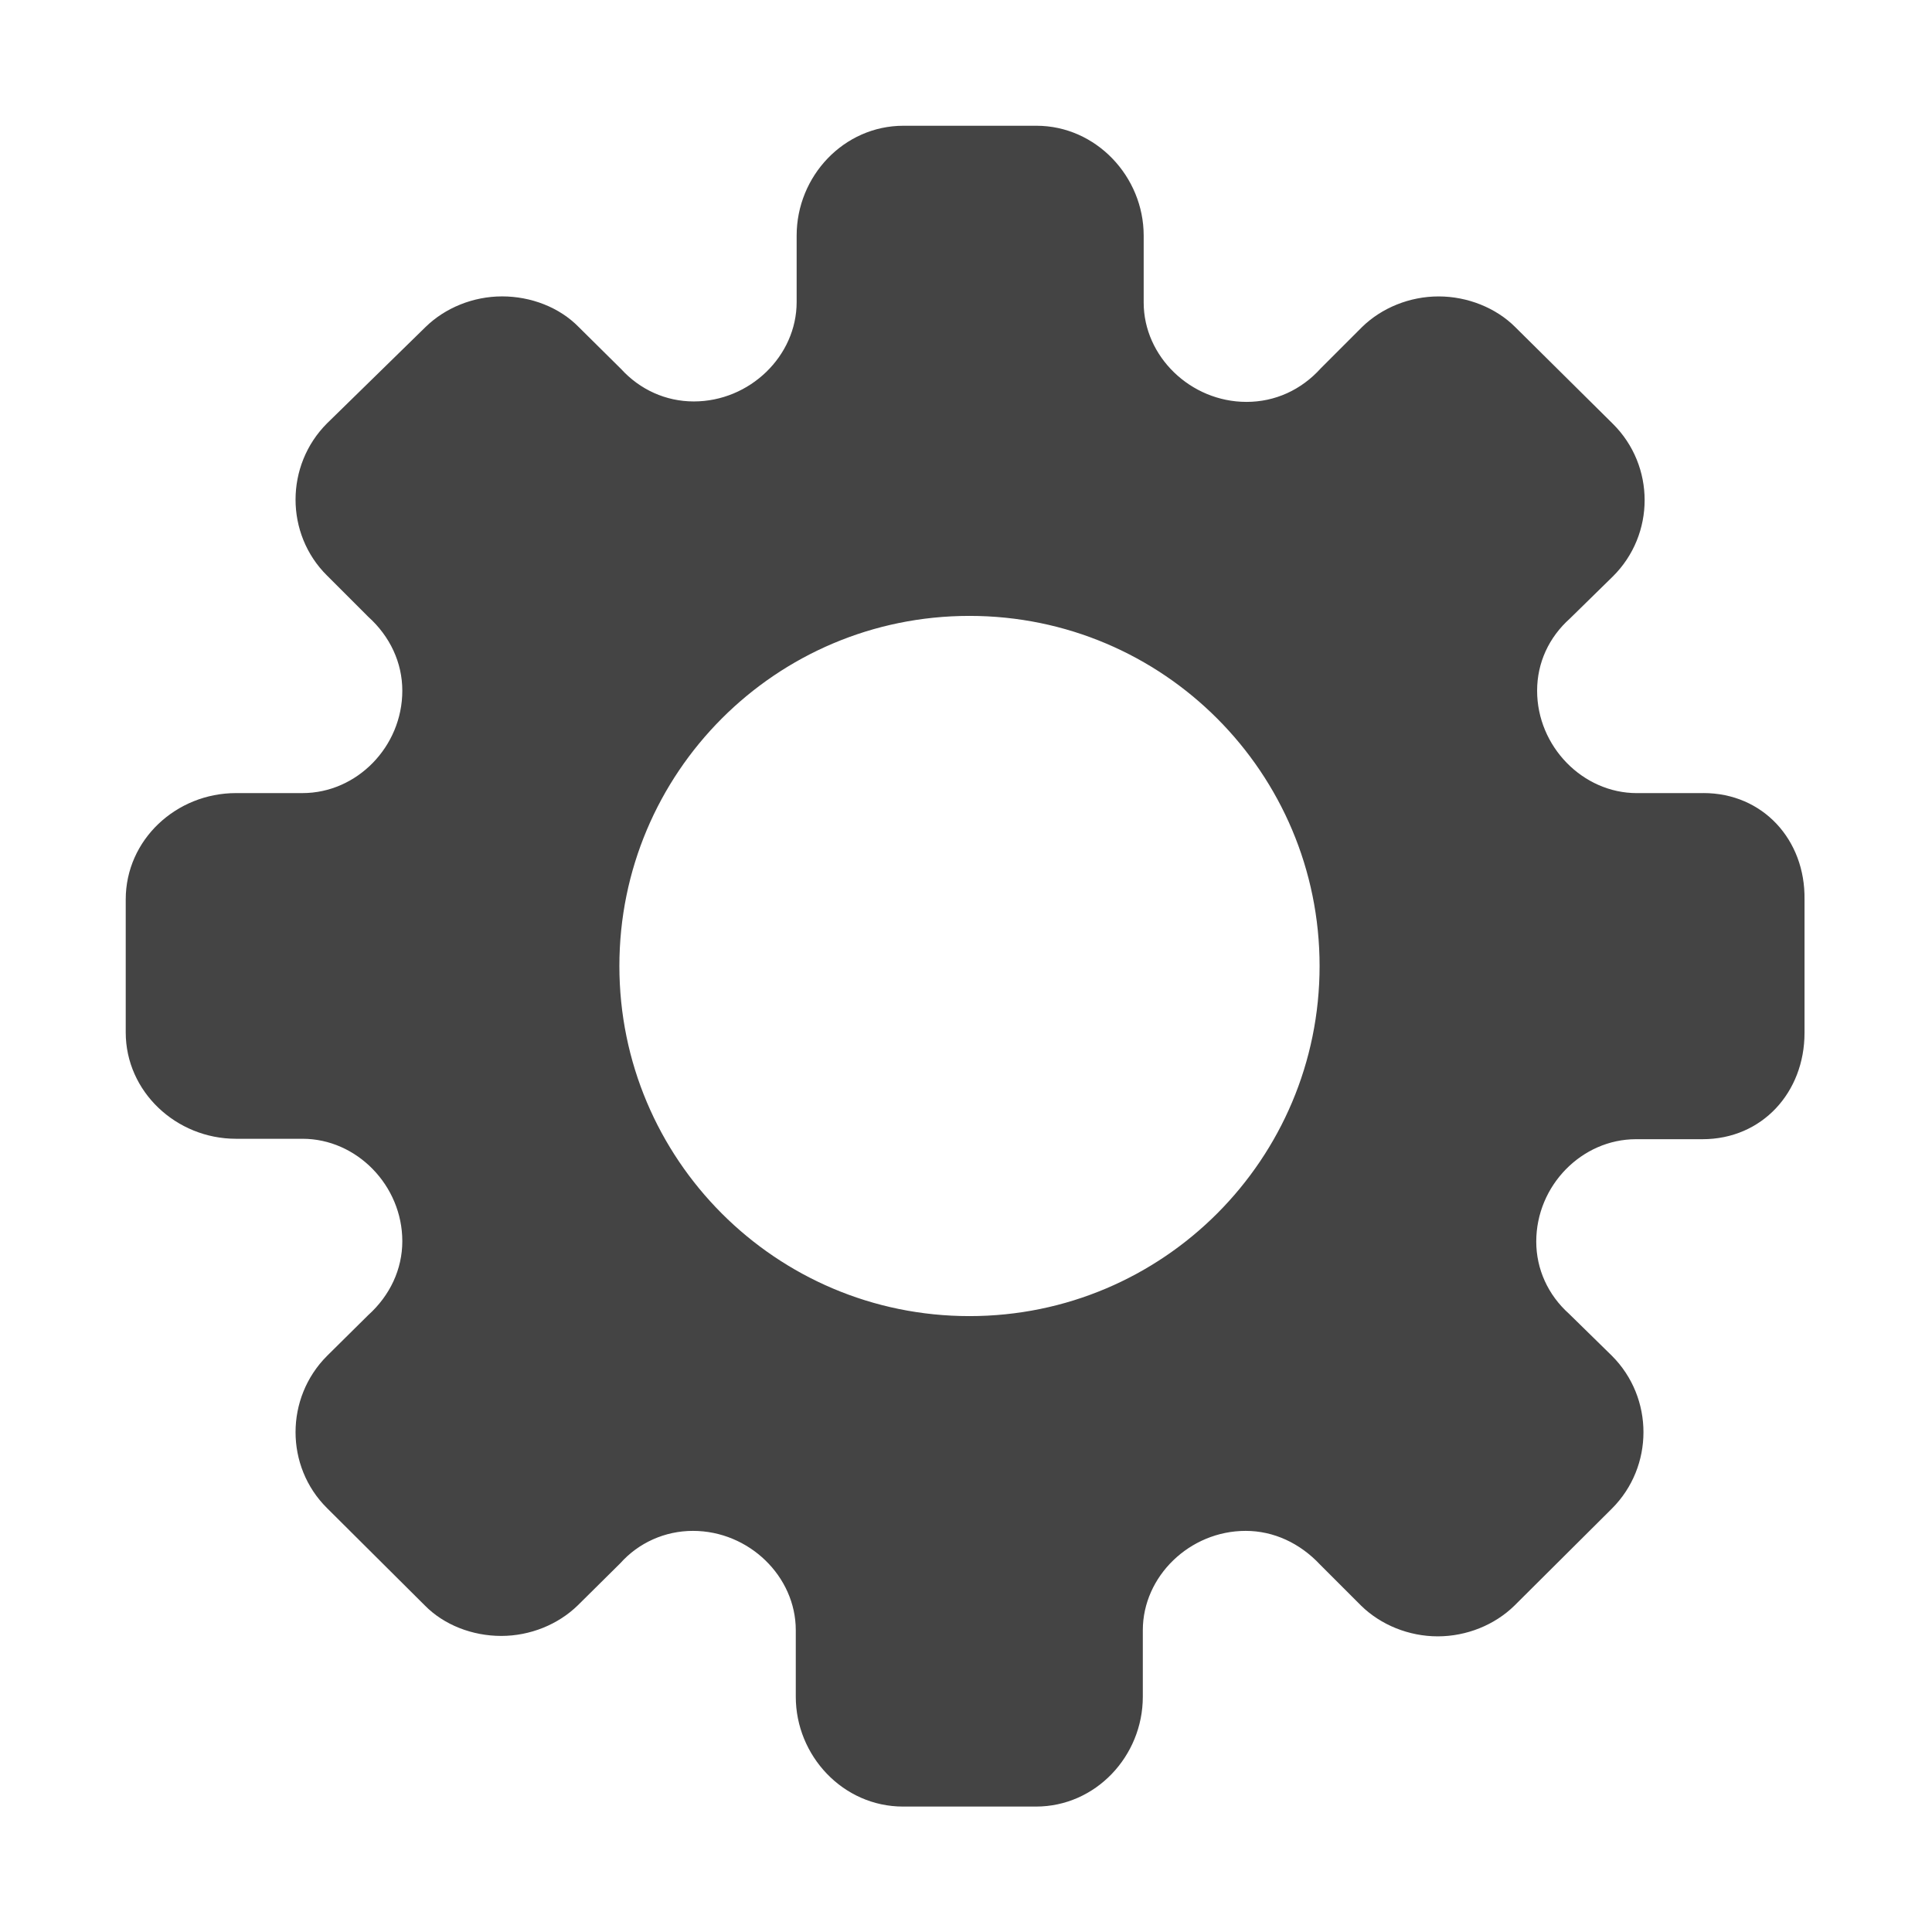<?xml version="1.0" encoding="utf-8"?>
<!-- Generated by IcoMoon.io -->
<!DOCTYPE svg PUBLIC "-//W3C//DTD SVG 1.1//EN" "http://www.w3.org/Graphics/SVG/1.1/DTD/svg11.dtd">
<svg version="1.1" xmlns="http://www.w3.org/2000/svg" xmlns:xlink="http://www.w3.org/1999/xlink" width="56" height="56" viewBox="0 0 56 56">
<path fill="#444444" d="M49.374 22.989h-1.928c-1.573 0-2.892-1.357-2.892-2.968 0-0.812 0.342-1.548 0.951-2.093l1.243-1.218c1.23-1.218 1.23-3.209 0-4.427l-2.829-2.803c-0.558-0.558-1.383-0.888-2.22-0.888s-1.649 0.33-2.22 0.888l-1.192 1.192c-0.571 0.634-1.332 0.977-2.156 0.977-1.624 0-2.981-1.319-2.981-2.879v-1.941c0-1.712-1.383-3.184-3.108-3.184h-3.856c-1.725 0-3.095 1.459-3.095 3.184v1.928c0 1.56-1.357 2.879-2.981 2.879-0.812 0-1.56-0.342-2.106-0.939l-1.23-1.218c-0.558-0.571-1.383-0.888-2.22-0.888s-1.649 0.33-2.22 0.888l-2.854 2.791c-1.218 1.218-1.218 3.209 0 4.414l1.192 1.192c0.634 0.571 0.989 1.332 0.989 2.144 0 1.624-1.319 2.968-2.892 2.968h-1.928c-1.738 0-3.197 1.357-3.197 3.082v3.856c0 1.712 1.459 3.082 3.197 3.082h1.928c1.573 0 2.892 1.357 2.892 2.968 0 0.812-0.355 1.573-0.989 2.144l-1.192 1.18c-1.218 1.218-1.218 3.209 0 4.414l2.829 2.816c0.558 0.571 1.383 0.888 2.22 0.888s1.649-0.33 2.22-0.888l1.23-1.218c0.533-0.596 1.294-0.939 2.106-0.939 1.624 0 2.981 1.319 2.981 2.879v1.928c0 1.712 1.37 3.184 3.108 3.184h3.856c1.725 0 3.095-1.459 3.095-3.184v-1.928c0-1.56 1.357-2.879 2.981-2.879 0.812 0 1.573 0.355 2.156 0.977l1.192 1.192c0.571 0.558 1.383 0.888 2.22 0.888s1.649-0.33 2.22-0.888l2.829-2.816c1.218-1.218 1.218-3.209 0-4.427l-1.243-1.218c-0.609-0.545-0.951-1.294-0.951-2.093 0-1.624 1.319-2.968 2.892-2.968h1.928c1.725 0 2.956-1.357 2.956-3.082v-3.869c0.025-1.725-1.205-3.082-2.93-3.082zM38.249 28v0c0 5.594-4.529 10.148-10.148 10.148s-10.148-4.554-10.148-10.148v0 0c0-5.594 4.529-10.148 10.148-10.148s10.148 4.554 10.148 10.148v0z"></path>
</svg>
